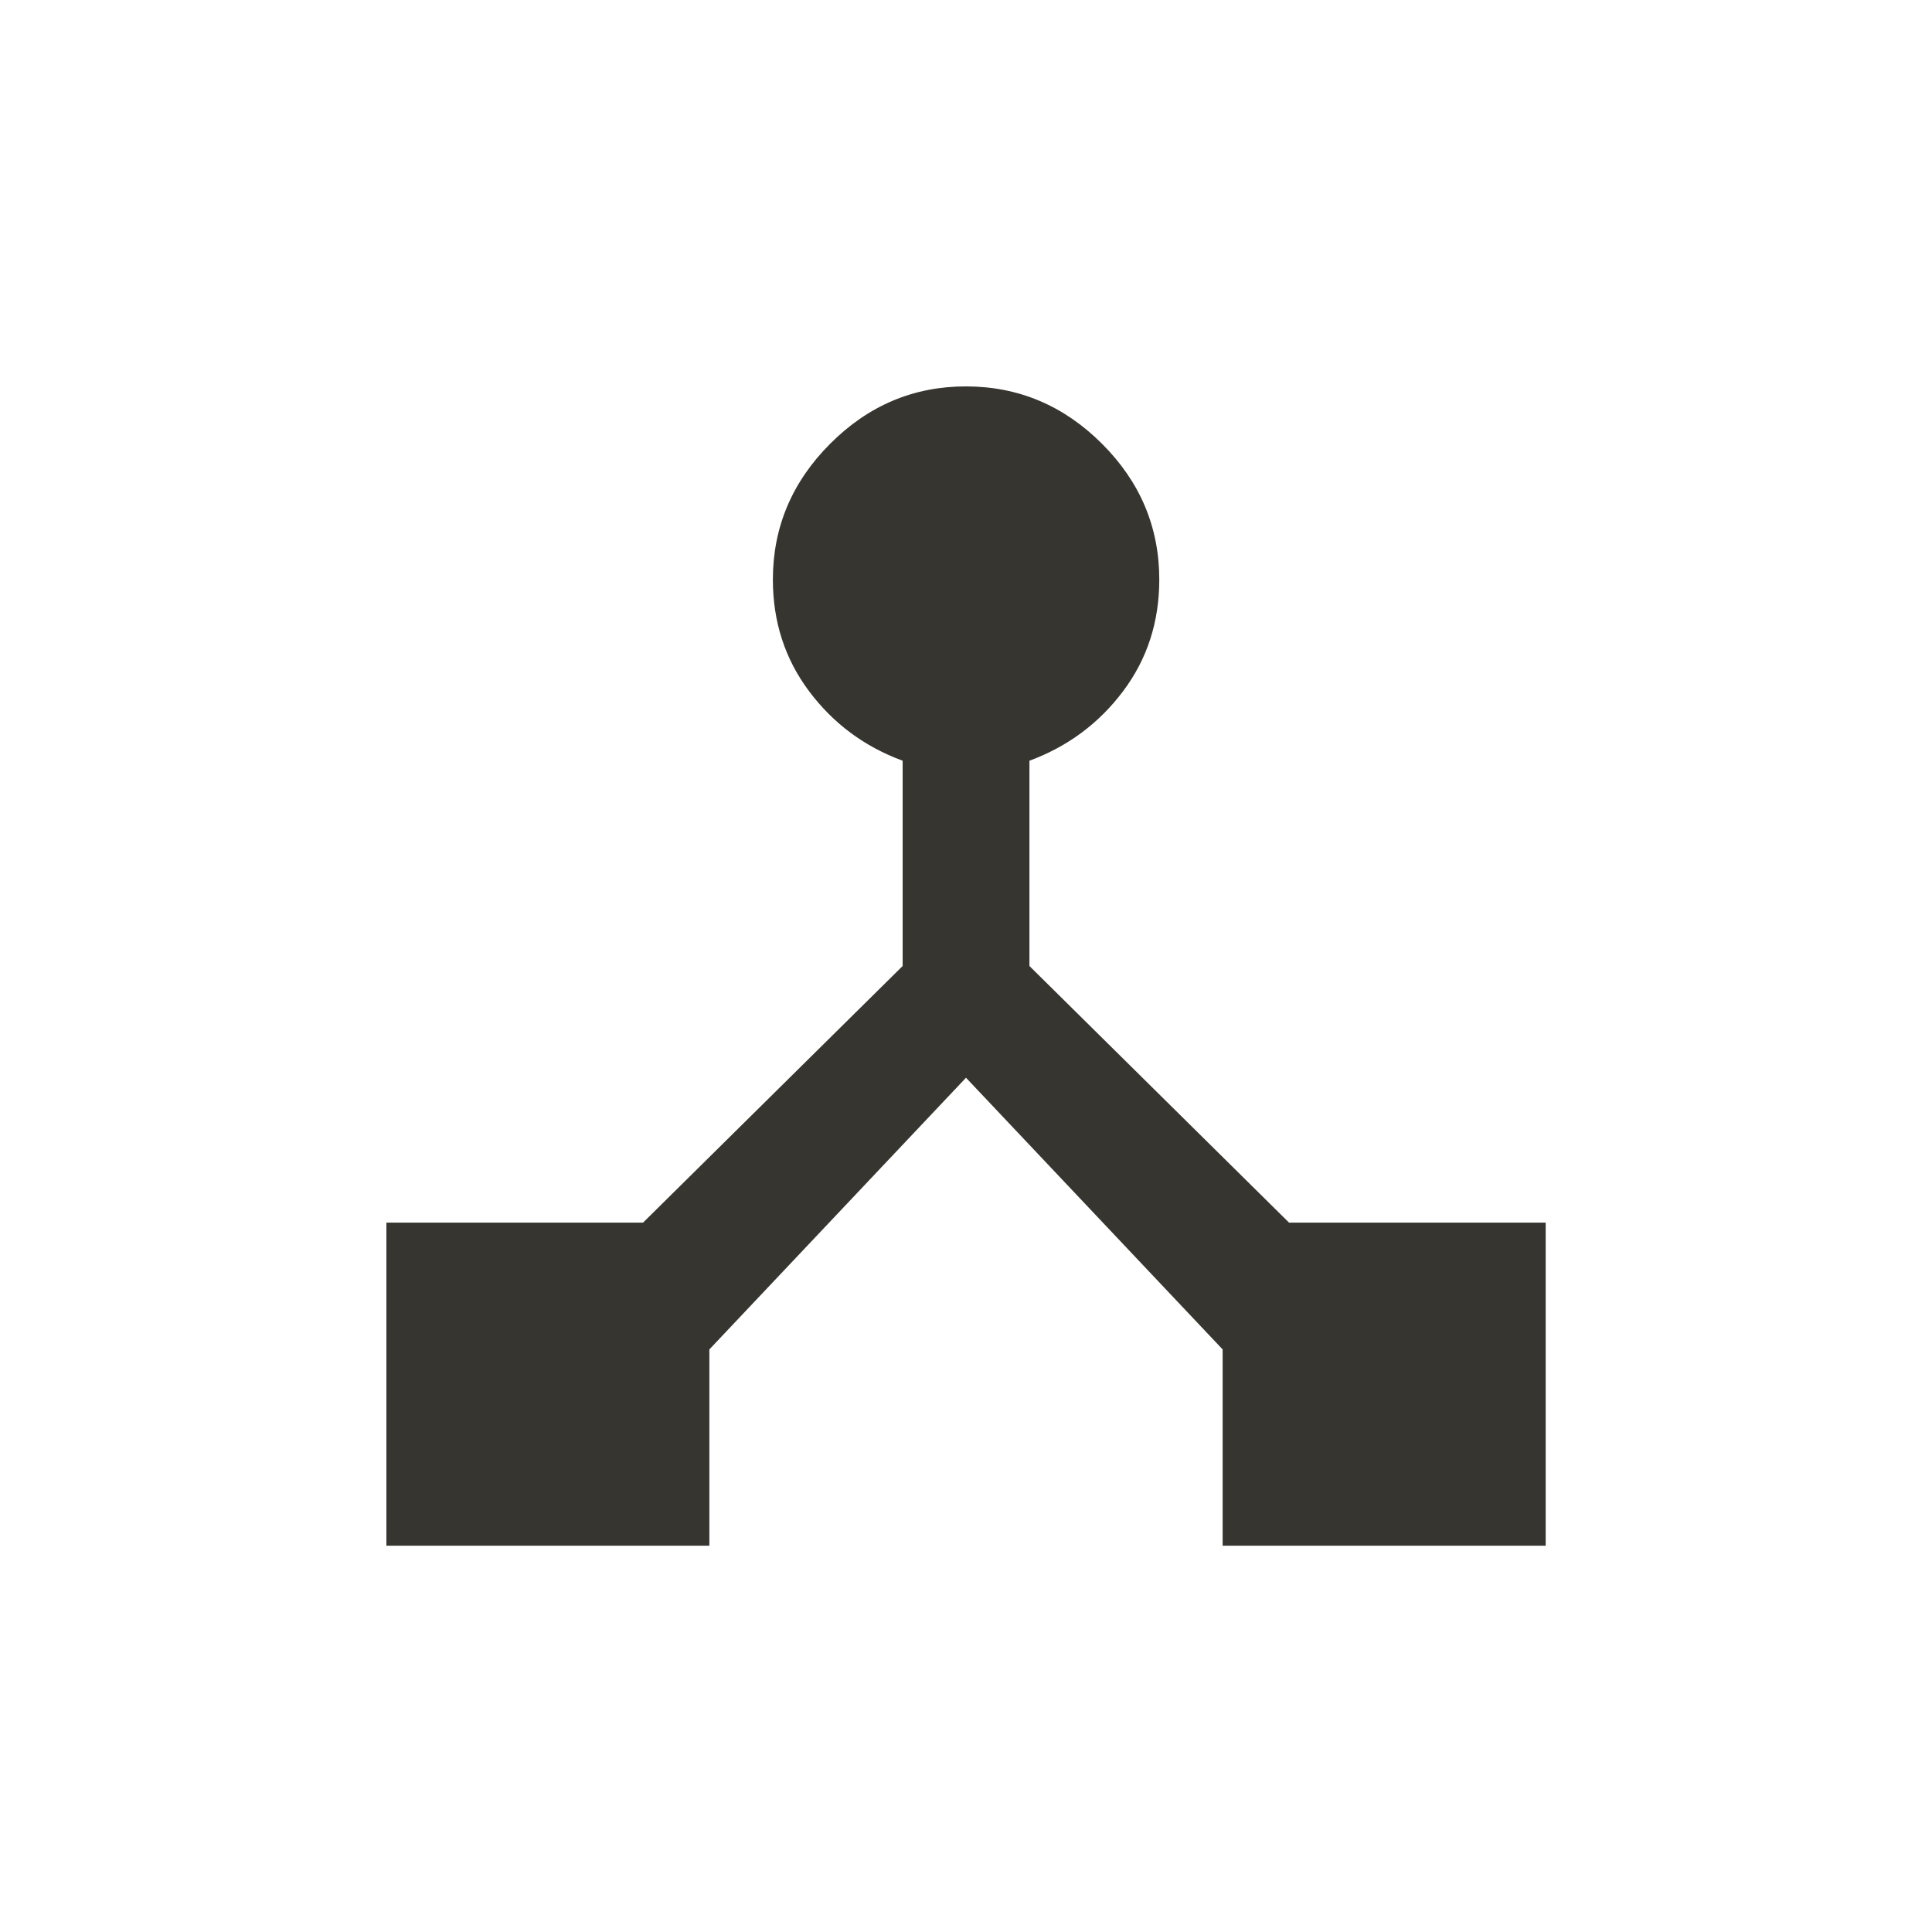 <!-- Generated by IcoMoon.io -->
<svg version="1.1" xmlns="http://www.w3.org/2000/svg" width="24" height="24" viewBox="0 0 24 24">
<title>device_hub</title>
<path fill="#37352f" d="M16.013 15.188h3.188v4.013h-4.013v-2.438l-3.188-3.375-3.188 3.375v2.438h-4.012v-4.013h3.188l3.225-3.188v-2.55q-0.712-0.262-1.162-0.863t-0.45-1.387q0-0.975 0.712-1.688t1.688-0.712 1.688 0.712 0.712 1.688q0 0.788-0.45 1.387t-1.163 0.863v2.55z"></path>
</svg>
